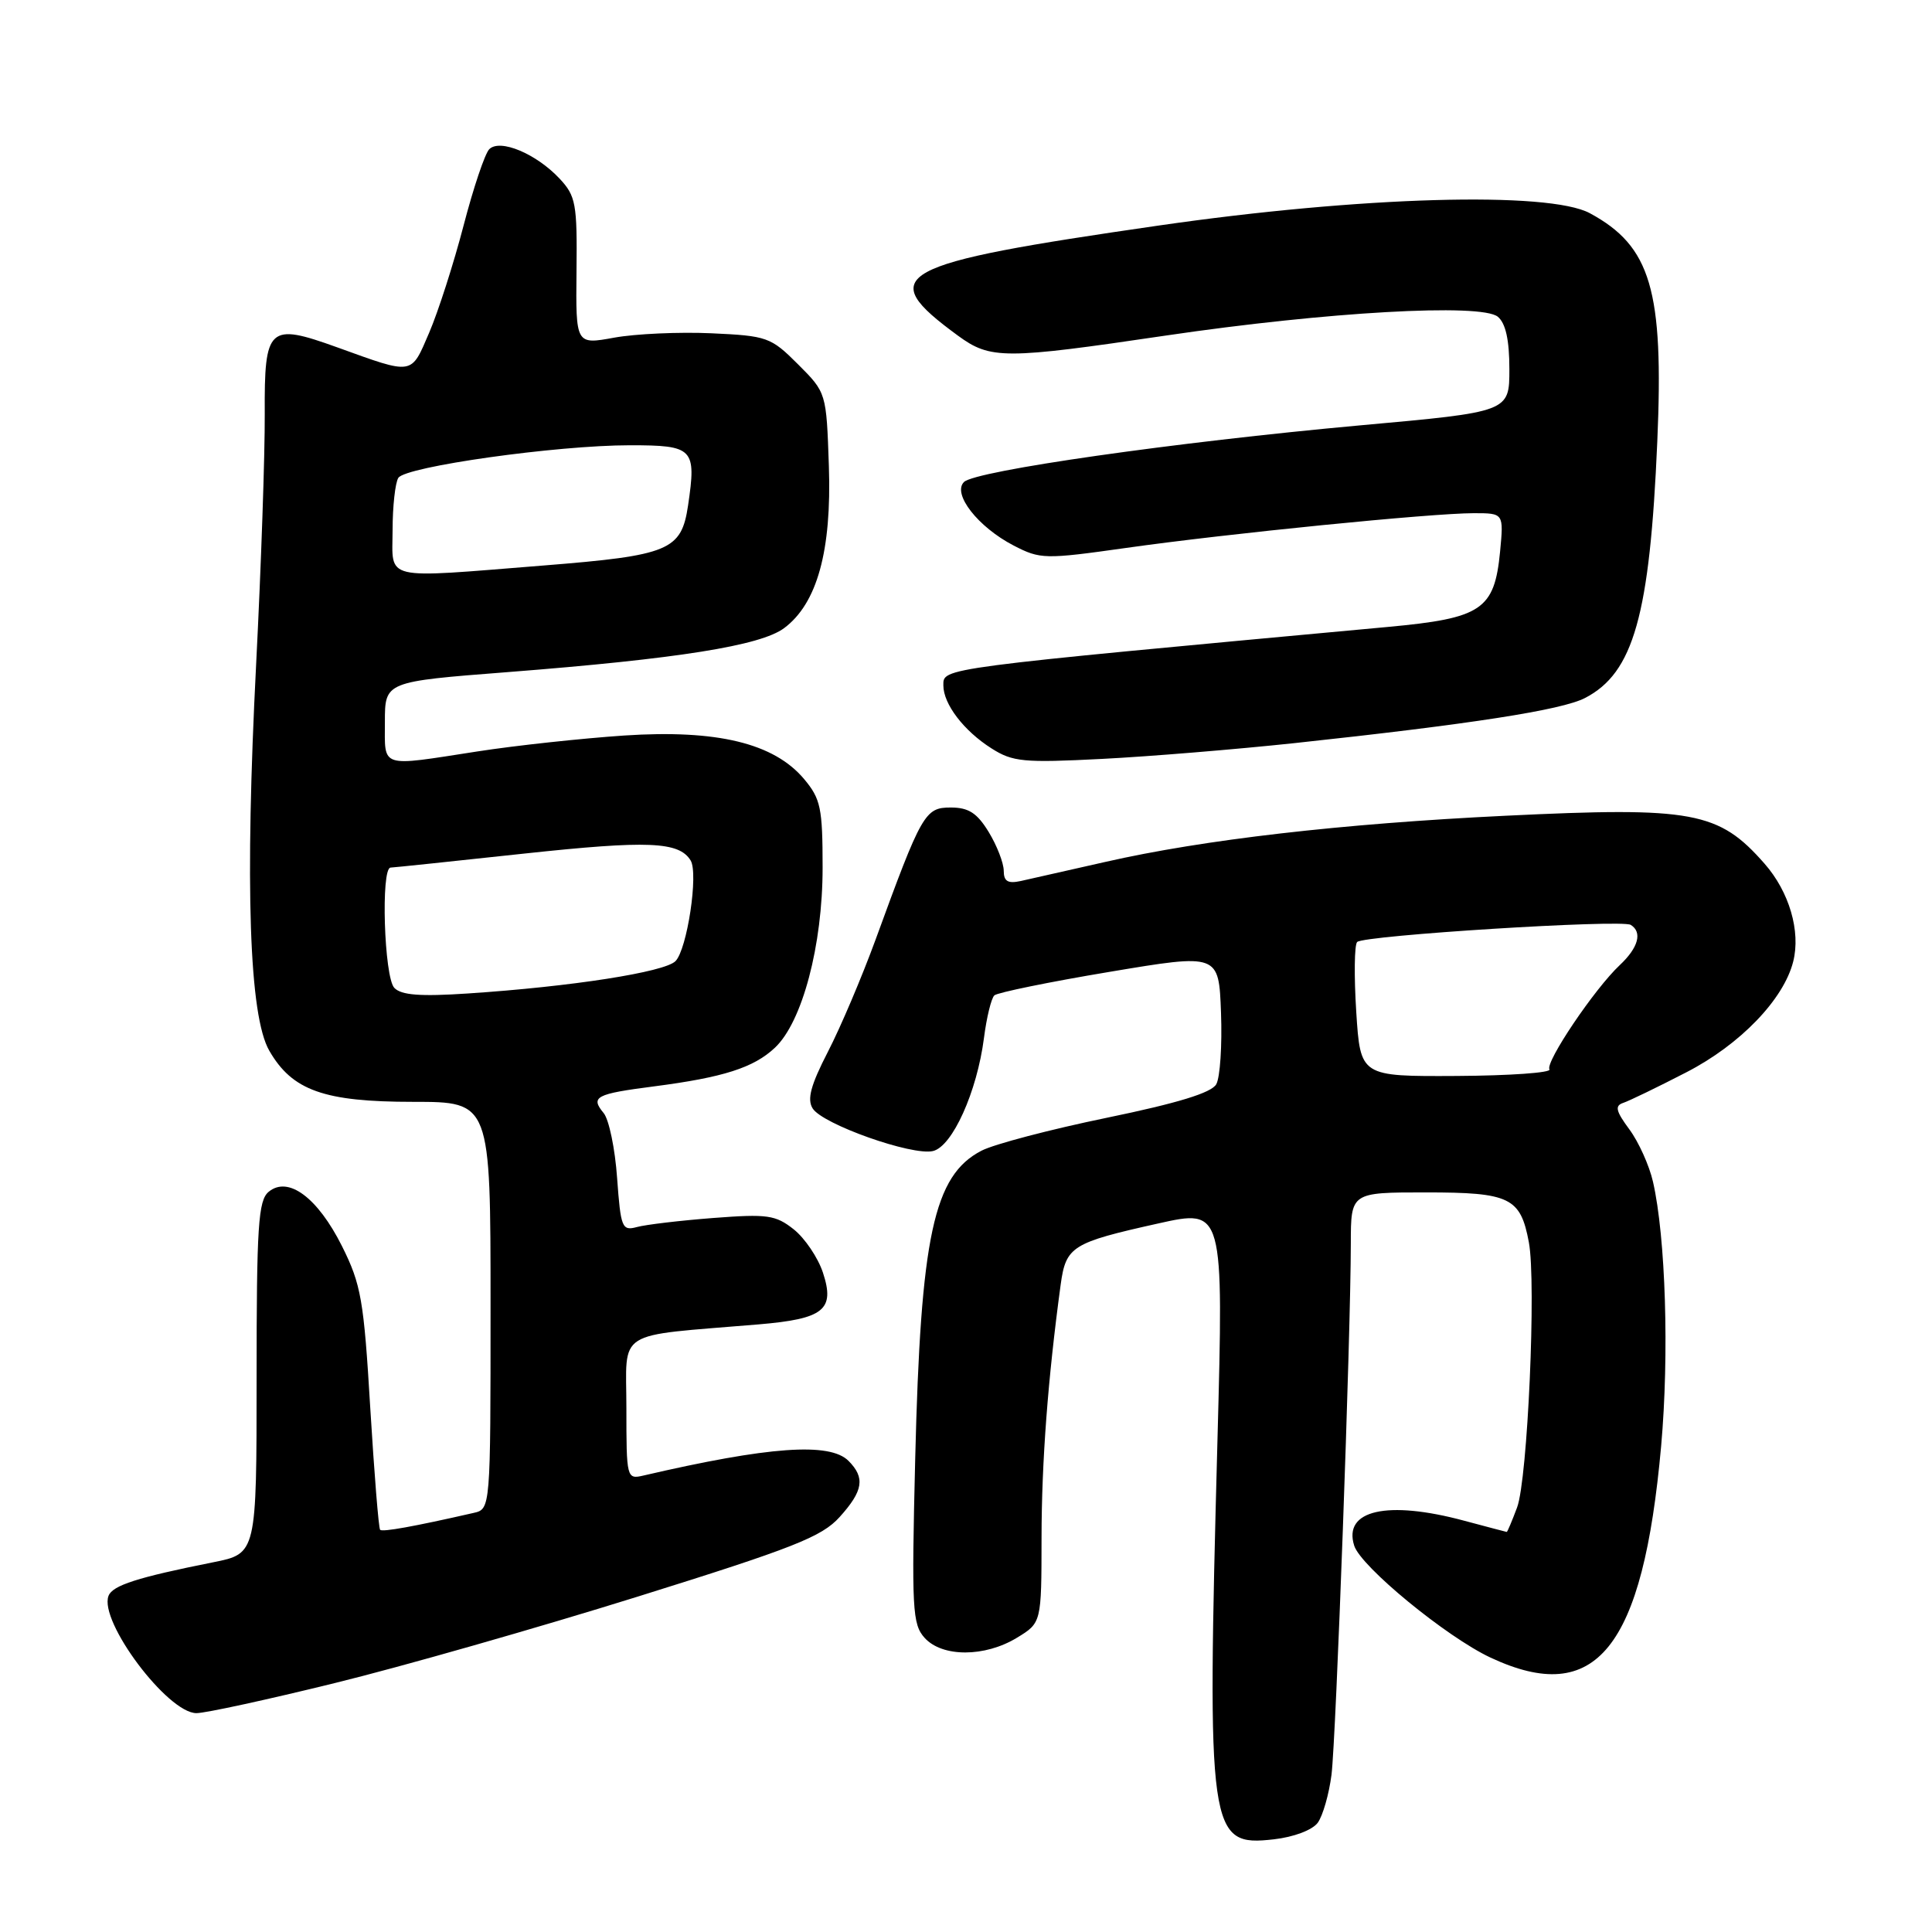 <?xml version="1.0" encoding="UTF-8" standalone="no"?>
<!DOCTYPE svg PUBLIC "-//W3C//DTD SVG 1.1//EN" "http://www.w3.org/Graphics/SVG/1.1/DTD/svg11.dtd" >
<svg xmlns="http://www.w3.org/2000/svg" xmlns:xlink="http://www.w3.org/1999/xlink" version="1.1" viewBox="0 0 256 256">
 <g >
 <path fill="currentColor"
d=" M 174.61 241.52 C 175.28 240.60 176.10 237.74 176.43 235.17 C 177.03 230.40 178.98 176.97 178.99 164.75 C 179.00 158.00 179.00 158.00 188.93 158.00 C 200.08 158.00 201.47 158.67 202.58 164.60 C 203.58 169.90 202.42 196.03 201.02 199.75 C 200.35 201.54 199.74 202.99 199.65 202.99 C 199.57 202.98 197.03 202.31 194.00 201.50 C 183.81 198.76 177.94 200.10 179.44 204.81 C 180.32 207.59 191.67 216.91 197.50 219.64 C 211.49 226.19 217.70 218.48 220.11 191.61 C 221.19 179.50 220.71 163.95 219.03 156.59 C 218.54 154.44 217.13 151.31 215.90 149.65 C 214.11 147.23 213.94 146.52 215.08 146.14 C 215.86 145.88 219.63 144.06 223.46 142.08 C 230.57 138.42 236.35 132.43 237.61 127.41 C 238.62 123.40 237.09 118.17 233.81 114.44 C 227.74 107.52 224.33 106.89 199.50 108.09 C 177.75 109.14 159.48 111.25 146.50 114.20 C 141.55 115.32 136.49 116.47 135.25 116.74 C 133.54 117.11 133.00 116.78 133.00 115.37 C 132.99 114.34 132.10 112.04 131.01 110.25 C 129.47 107.73 128.35 107.00 125.98 107.00 C 122.56 107.00 122.13 107.75 116.02 124.50 C 114.21 129.45 111.37 136.14 109.70 139.37 C 107.43 143.78 106.92 145.66 107.68 146.87 C 108.98 148.97 120.85 153.17 123.62 152.52 C 126.19 151.92 129.46 144.68 130.38 137.54 C 130.73 134.81 131.35 132.27 131.76 131.89 C 132.17 131.52 139.03 130.11 147.00 128.78 C 161.50 126.35 161.50 126.35 161.79 134.19 C 161.95 138.50 161.67 142.77 161.16 143.67 C 160.53 144.80 156.06 146.17 146.66 148.11 C 139.19 149.65 131.72 151.61 130.06 152.47 C 123.71 155.75 121.99 163.77 121.27 193.28 C 120.78 213.22 120.89 215.22 122.52 217.03 C 124.86 219.61 130.50 219.60 134.75 217.01 C 138.00 215.03 138.00 215.03 138.01 203.76 C 138.02 193.68 138.85 182.70 140.54 170.25 C 141.24 165.15 142.00 164.67 153.45 162.12 C 162.14 160.18 162.14 160.18 161.32 190.84 C 159.92 243.14 160.14 244.70 168.79 243.72 C 171.44 243.42 173.90 242.49 174.61 241.52 Z  M 44.34 223.02 C 53.23 220.84 71.30 215.68 84.50 211.56 C 105.16 205.11 108.88 203.64 111.25 201.02 C 114.39 197.54 114.66 195.81 112.43 193.57 C 109.94 191.08 101.87 191.66 85.25 195.52 C 83.04 196.03 83.00 195.88 83.00 186.59 C 83.00 175.99 81.23 177.11 100.50 175.49 C 109.17 174.76 110.67 173.56 109.04 168.62 C 108.39 166.65 106.65 164.07 105.18 162.90 C 102.77 160.99 101.69 160.84 94.50 161.39 C 90.10 161.73 85.55 162.27 84.39 162.59 C 82.42 163.12 82.25 162.69 81.77 156.09 C 81.50 152.21 80.69 148.34 79.99 147.49 C 78.20 145.33 78.92 144.95 86.67 143.95 C 95.85 142.76 99.86 141.48 102.68 138.83 C 106.31 135.42 109.00 125.27 109.00 114.97 C 109.00 107.06 108.75 105.85 106.54 103.22 C 102.54 98.47 95.01 96.65 82.71 97.46 C 77.10 97.84 68.34 98.78 63.26 99.57 C 50.20 101.59 51.00 101.85 51.00 95.66 C 51.00 90.32 51.00 90.32 67.25 89.06 C 89.84 87.30 100.77 85.56 103.90 83.23 C 108.28 79.97 110.21 72.97 109.83 61.76 C 109.50 52.03 109.50 52.03 105.74 48.27 C 102.14 44.67 101.66 44.50 94.24 44.16 C 89.98 43.97 84.20 44.23 81.39 44.74 C 76.29 45.67 76.29 45.67 76.39 35.93 C 76.49 27.00 76.30 25.97 74.15 23.67 C 71.06 20.37 66.25 18.35 64.83 19.77 C 64.25 20.35 62.72 24.91 61.42 29.91 C 60.12 34.90 58.07 41.28 56.87 44.08 C 54.42 49.77 54.87 49.70 44.67 46.02 C 35.59 42.75 35.02 43.27 35.08 54.81 C 35.11 60.14 34.60 75.07 33.94 88.00 C 32.44 117.40 33.02 134.62 35.68 139.22 C 38.72 144.50 42.93 146.00 54.75 146.00 C 65.00 146.00 65.00 146.00 65.00 172.98 C 65.00 199.96 65.00 199.96 62.75 200.47 C 54.82 202.28 50.69 203.02 50.37 202.71 C 50.17 202.51 49.59 195.23 49.06 186.54 C 48.21 172.25 47.85 170.19 45.31 165.11 C 42.08 158.67 38.18 155.78 35.60 157.92 C 34.22 159.06 34.00 162.43 34.00 182.55 C 34.00 205.86 34.00 205.86 28.25 207.01 C 18.22 209.01 14.91 210.07 14.38 211.46 C 13.08 214.83 22.21 227.00 26.03 227.00 C 27.22 227.00 35.45 225.21 44.34 223.02 Z  M 171.50 98.47 C 194.96 95.95 206.92 94.09 210.02 92.49 C 216.46 89.16 218.61 81.54 219.60 58.50 C 220.47 38.44 218.75 32.62 210.66 28.25 C 205.21 25.31 180.26 26.02 153.50 29.89 C 118.25 34.99 115.81 36.33 126.94 44.48 C 131.25 47.63 133.07 47.63 154.50 44.46 C 175.80 41.32 196.28 40.16 198.47 41.97 C 199.51 42.84 200.00 45.04 200.00 48.91 C 200.00 54.58 200.00 54.58 180.25 56.36 C 155.71 58.59 129.23 62.37 127.73 63.87 C 126.16 65.44 129.58 69.83 134.30 72.28 C 137.84 74.11 138.41 74.13 149.24 72.60 C 162.73 70.69 189.70 68.00 195.27 68.00 C 199.25 68.00 199.25 68.00 198.77 73.08 C 198.02 80.80 196.36 81.92 183.92 83.07 C 124.08 88.60 125.00 88.48 125.00 90.82 C 125.00 93.29 127.71 96.84 131.37 99.16 C 134.19 100.96 135.64 101.09 146.00 100.56 C 152.32 100.24 163.80 99.29 171.50 98.47 Z  M 179.71 134.07 C 179.41 129.36 179.46 125.19 179.83 124.82 C 180.69 123.94 214.87 121.80 216.08 122.55 C 217.65 123.52 217.10 125.56 214.63 127.88 C 211.28 131.02 204.73 140.75 205.31 141.70 C 205.58 142.14 200.05 142.53 193.03 142.57 C 180.26 142.64 180.26 142.64 179.71 134.07 Z  M 52.25 130.90 C 50.90 129.49 50.44 115.03 51.75 114.96 C 52.16 114.95 60.15 114.11 69.50 113.10 C 85.90 111.34 89.96 111.51 91.51 114.01 C 92.57 115.73 91.05 125.81 89.50 127.36 C 88.04 128.81 75.77 130.73 62.00 131.64 C 55.71 132.06 53.18 131.87 52.25 130.90 Z  M 52.02 70.25 C 52.02 67.09 52.37 63.97 52.78 63.32 C 53.73 61.82 73.76 59.00 83.47 59.00 C 91.90 59.00 92.29 59.40 91.17 66.99 C 90.28 72.94 88.69 73.60 72.05 74.93 C 50.43 76.65 52.00 77.02 52.02 70.25 Z "/>
</g>
</svg>